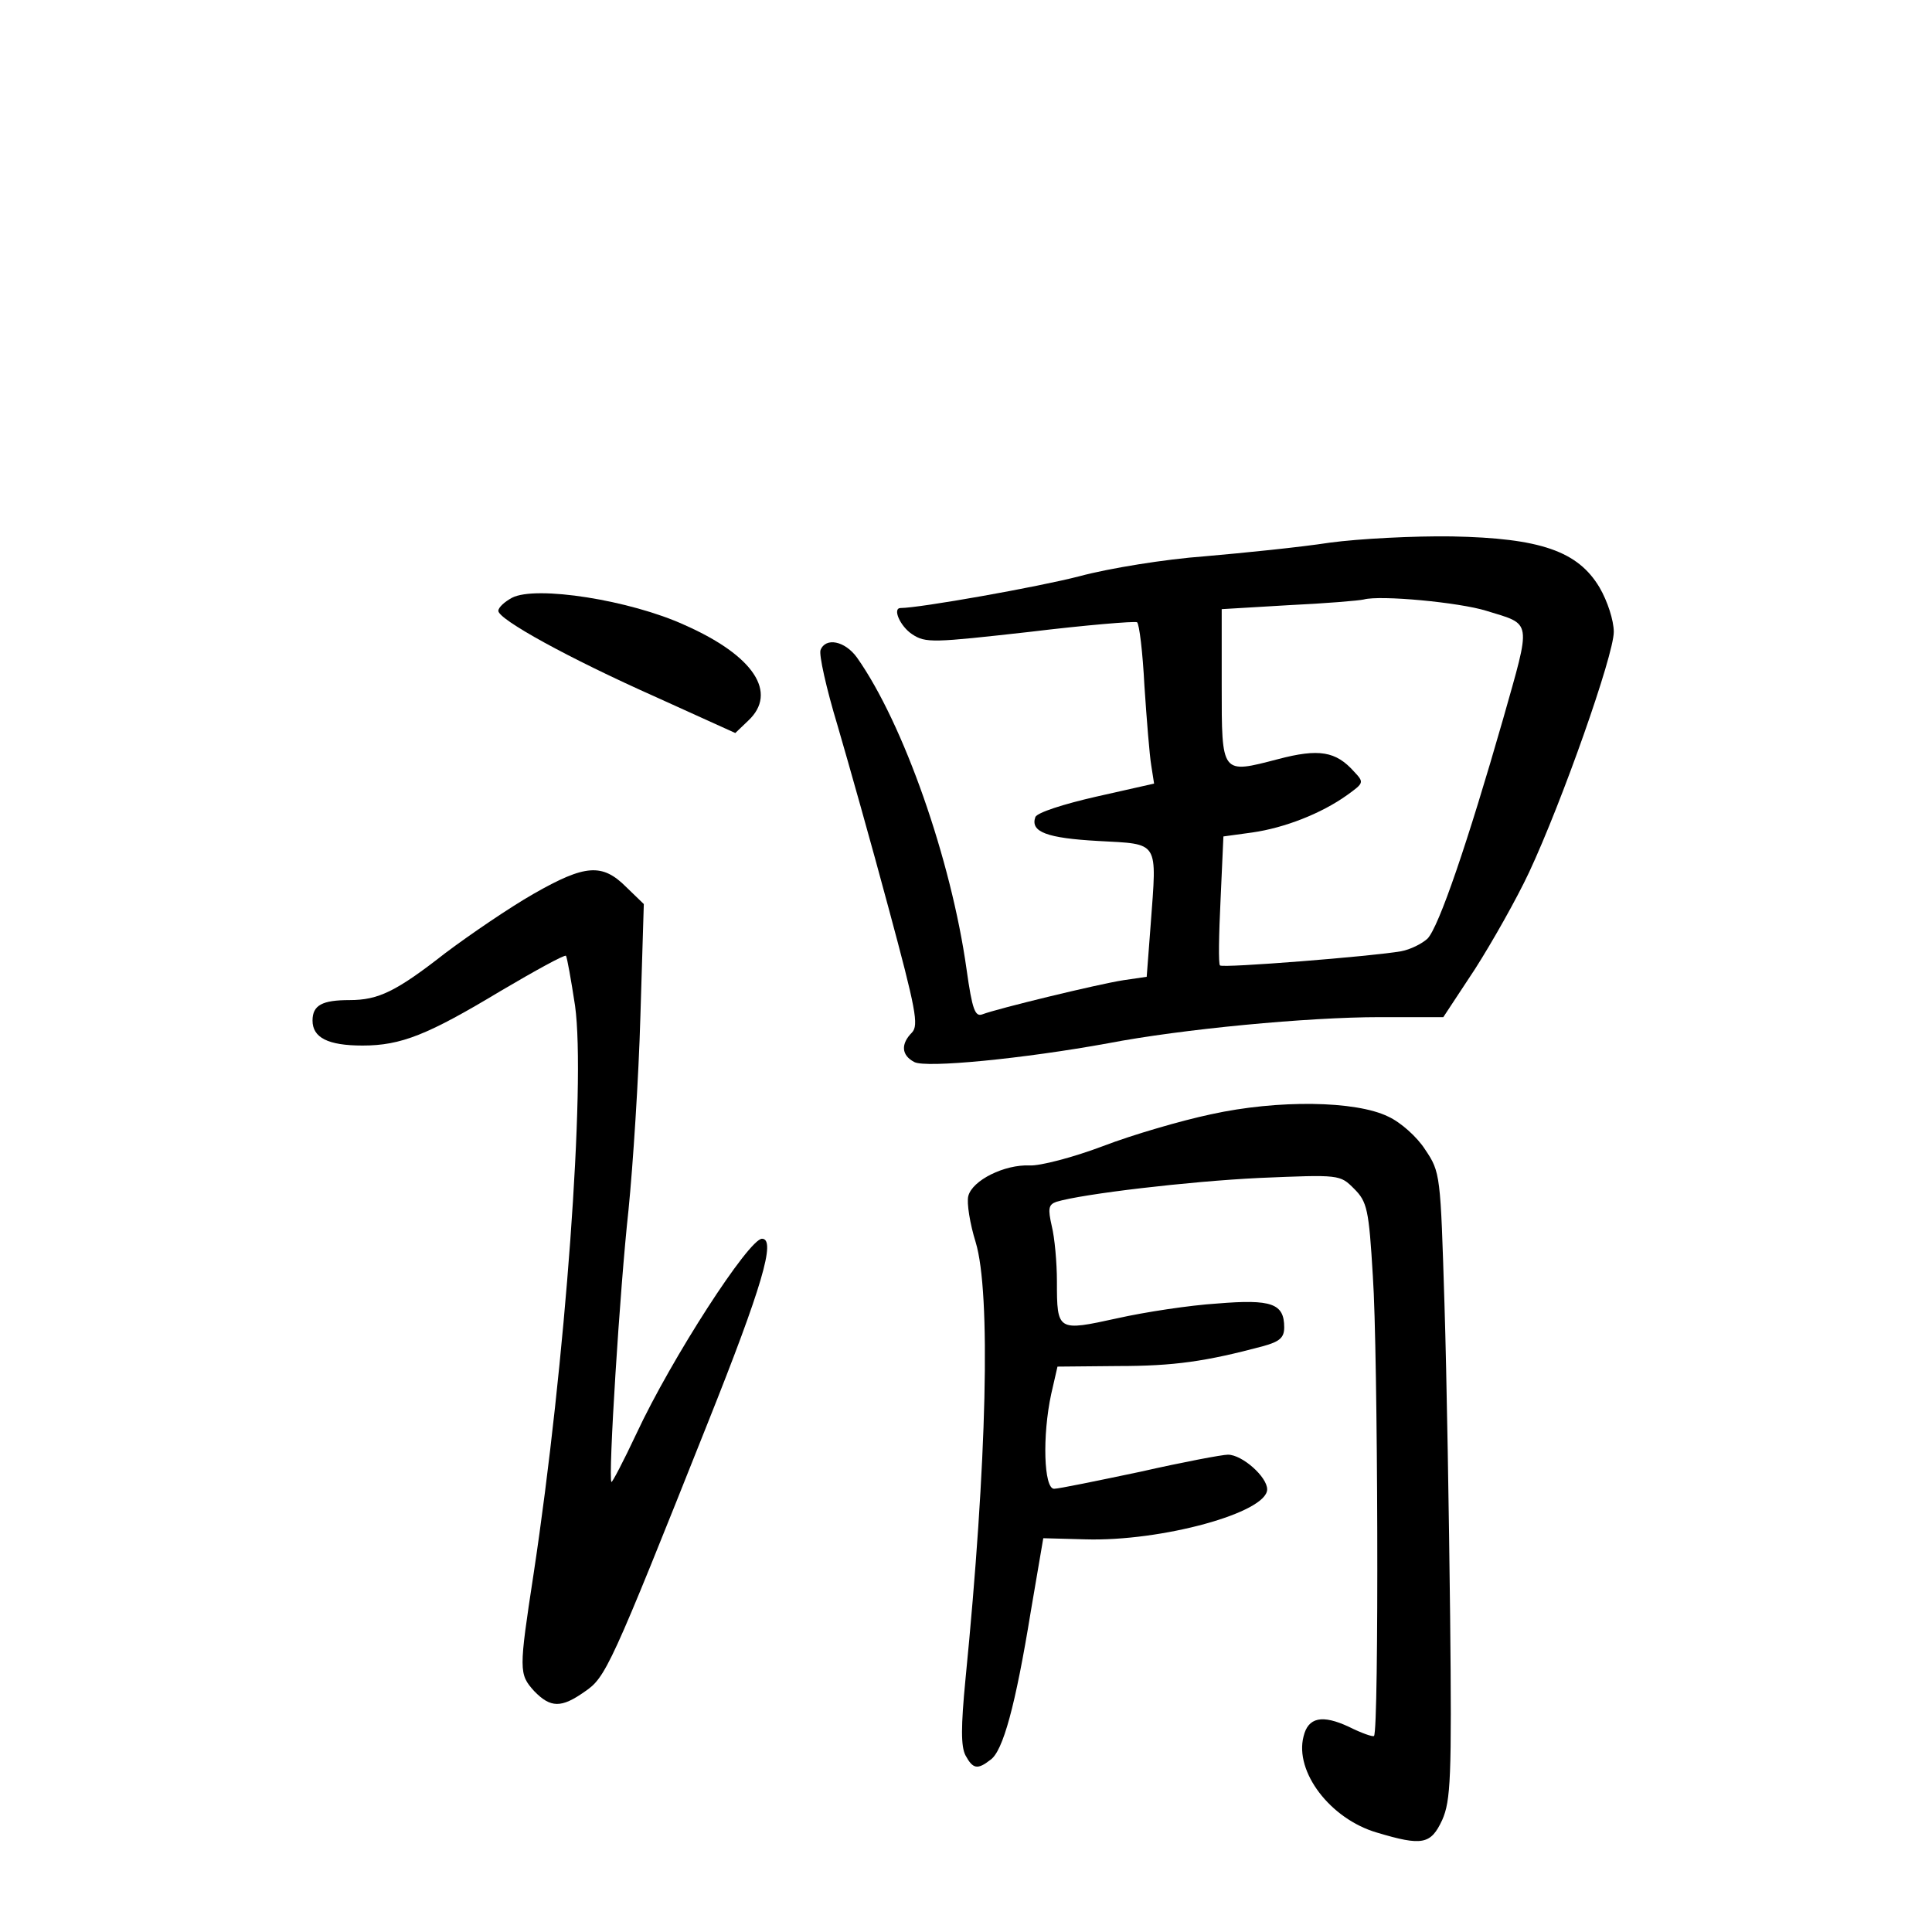 <?xml version="1.0" standalone="no"?>
<!DOCTYPE svg PUBLIC "-//W3C//DTD SVG 20010904//EN"
 "http://www.w3.org/TR/2001/REC-SVG-20010904/DTD/svg10.dtd">
<svg version="1.0" xmlns="http://www.w3.org/2000/svg"
 width="340pt" height="340pt" viewBox="0 0 340 340"
 preserveAspectRatio="xMidYMid meet">
<g transform="translate(0,340) scale(0.1,-0.1)"
fill="#000000" stroke="none">
<path d="M2340 2445 c-52 -8 -151 -18 -220 -24 -69 -5 -168 -21 -220 -35 -73
-19 -282 -56 -315 -56 -15 0 -1 -32 20 -46 24 -16 37 -15 207 4 99 12 184 19
189 17 4 -3 10 -53 13 -112 4 -60 9 -122 12 -140 l5 -32 -102 -23 c-57 -13
-104 -28 -107 -36 -9 -26 20 -37 111 -42 108 -6 103 2 92 -147 l-7 -92 -41 -6
c-45 -7 -222 -50 -248 -60 -13 -5 -18 8 -28 79 -27 193 -111 433 -193 549 -21
29 -55 36 -64 13 -3 -8 10 -67 30 -133 19 -65 60 -210 90 -322 48 -178 53
-205 41 -218 -20 -20 -19 -40 4 -52 20 -11 193 6 341 33 130 25 352 46 478 46
l112 0 56 85 c30 47 73 123 95 170 58 124 149 382 149 423 0 20 -11 54 -25 78
-38 64 -104 87 -260 90 -66 1 -163 -4 -215 -11z m276 -120 c81 -25 79 -14 29
-191 -62 -216 -113 -366 -133 -386 -10 -9 -30 -19 -46 -22 -50 -9 -315 -30
-319 -25 -3 2 -2 54 1 116 l5 111 51 7 c56 8 121 33 167 66 29 21 30 22 12 41
-32 36 -62 41 -134 22 -100 -26 -99 -28 -99 130 l0 134 118 7 c64 3 124 8 132
10 29 8 168 -5 216 -20z"/>
<path d="M901 2348 c-13 -7 -24 -17 -24 -23 0 -15 123 -83 278 -152 l139 -63
23 22 c52 49 10 114 -112 168 -96 44 -262 70 -304 48z"/>
<path d="M939 1827 c-42 -24 -111 -71 -155 -104 -87 -68 -118 -83 -169 -83
-48 0 -65 -9 -65 -36 0 -30 27 -44 88 -44 68 0 115 19 243 96 61 36 112 64
115 62 2 -3 9 -42 16 -88 19 -137 -17 -630 -73 -1000 -26 -170 -26 -176 1
-206 29 -30 48 -30 89 -1 37 25 45 42 217 474 95 238 120 323 95 323 -23 0
-159 -210 -221 -343 -23 -49 -43 -87 -44 -85 -6 7 15 342 30 478 8 80 18 234
21 342 l6 197 -31 30 c-42 42 -72 40 -163 -12z"/>
<path d="M2131 1439 c-52 -11 -138 -36 -190 -56 -53 -20 -111 -35 -129 -34
-44 2 -101 -26 -108 -54 -3 -12 3 -49 13 -81 27 -89 20 -386 -18 -770 -8 -83
-8 -117 0 -133 13 -24 21 -26 44 -8 22 15 44 95 71 261 l22 129 74 -2 c134 -4
320 47 320 88 0 22 -44 61 -69 61 -10 0 -79 -13 -154 -30 -76 -16 -144 -30
-152 -30 -18 0 -21 93 -5 167 l11 48 107 1 c98 0 154 8 255 35 29 8 37 15 37
33 0 42 -22 50 -118 42 -48 -3 -127 -15 -176 -26 -105 -23 -106 -23 -106 65 0
33 -4 77 -9 97 -7 31 -6 38 8 43 46 14 233 36 357 42 142 6 142 6 167 -19 23
-23 26 -36 33 -154 9 -129 11 -801 2 -809 -2 -2 -22 5 -44 16 -47 22 -72 17
-80 -17 -16 -62 47 -145 129 -169 80 -24 95 -21 115 22 15 34 17 74 14 358 -2
176 -6 424 -10 551 -7 227 -7 231 -34 271 -14 22 -43 48 -65 58 -57 28 -194
30 -312 4z"/>
</g>
</svg>
